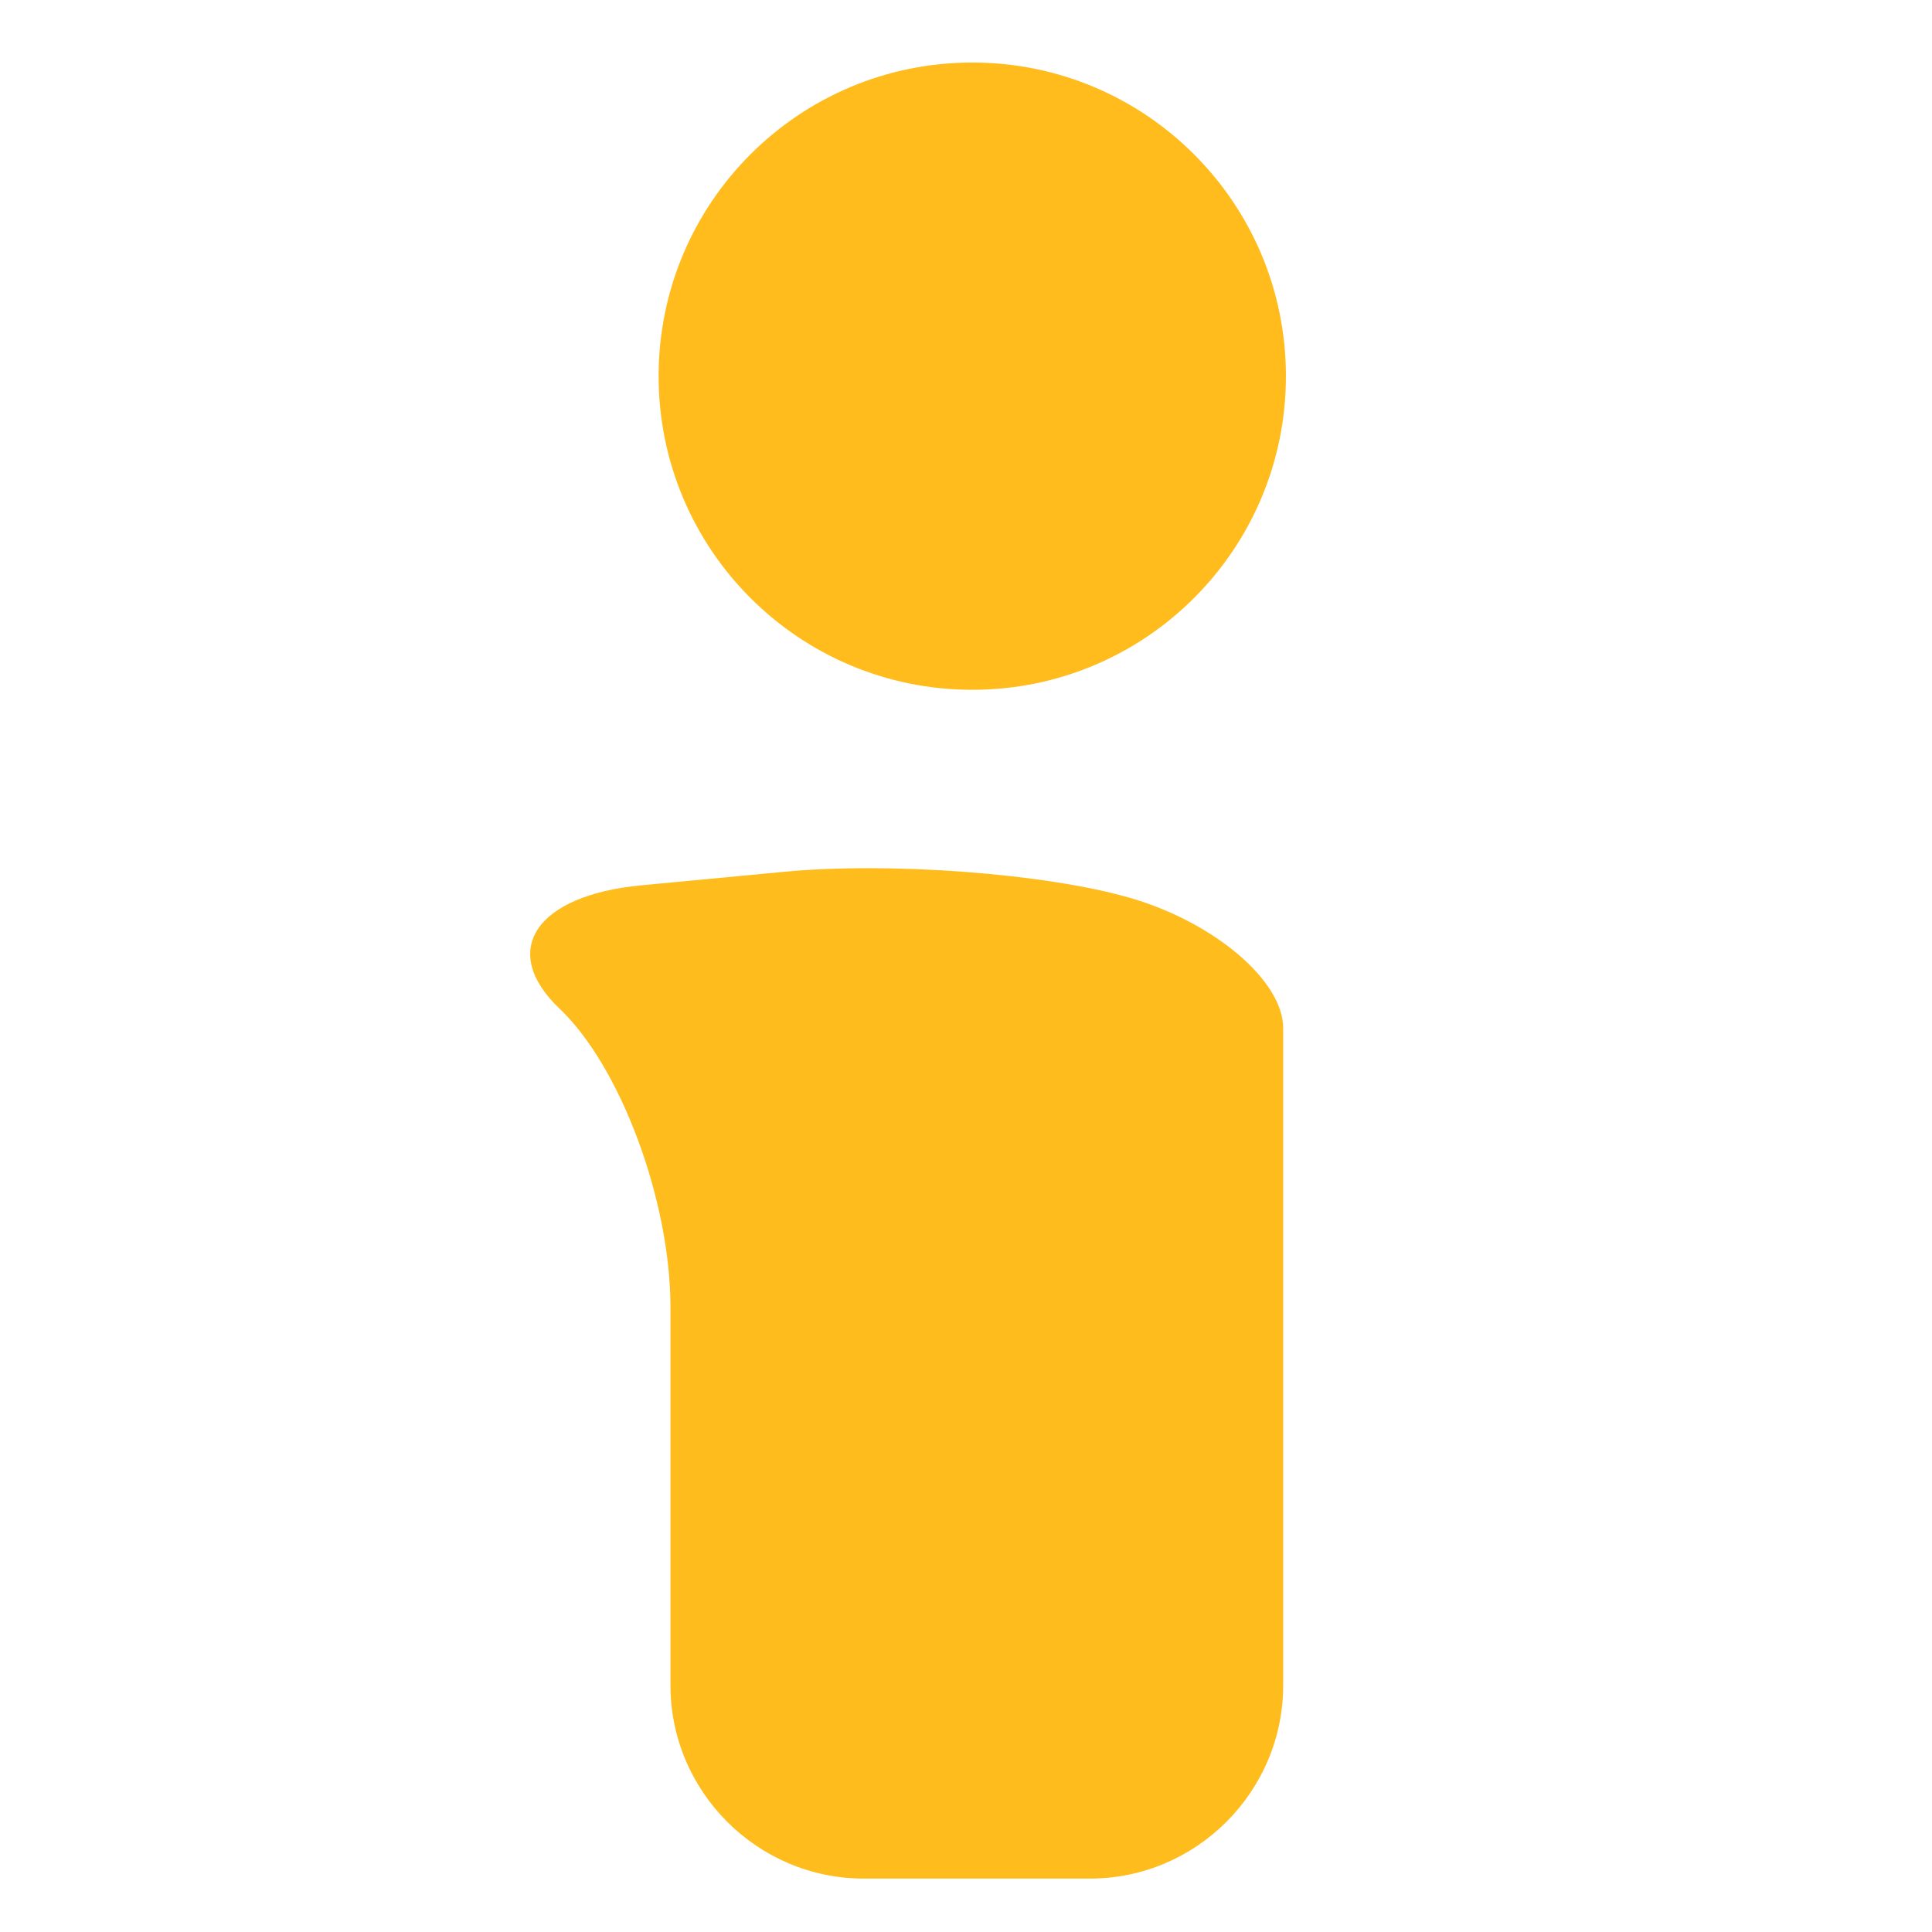 <?xml version="1.0" encoding="utf-8"?>
<!-- Generator: Adobe Illustrator 17.0.0, SVG Export Plug-In . SVG Version: 6.00 Build 0)  -->
<!DOCTYPE svg PUBLIC "-//W3C//DTD SVG 1.1//EN" "http://www.w3.org/Graphics/SVG/1.1/DTD/svg11.dtd">
<svg version="1.1" id="Layer_1" xmlns="http://www.w3.org/2000/svg" xmlns:xlink="http://www.w3.org/1999/xlink" x="0px" y="0px"
	 width="500px" height="500px" viewBox="0 0 500 500" enable-background="new 0 0 500 500" xml:space="preserve">
<path opacity="0.9" fill="#FFB504" enable-background="new    " d="M332.795,97.347c0,44.855-36.33,81.175-81.174,81.175
	s-81.174-36.319-81.174-81.175c0-44.844,36.33-81.164,81.174-81.164S332.795,52.503,332.795,97.347z"/>
<g opacity="0.9" enable-background="new    ">
	<path fill="#FFB504" d="M223.515,486.174c-27.5,0-50-22.5-50-50l0-97.884c0-27.5-12.905-62.252-28.679-77.226
		c-15.773-14.974-6.279-29.348,21.098-31.941l37.089-3.513c27.377-2.593,67.616,0.447,89.42,6.757
		c21.804,6.309,39.643,21.473,39.643,33.698c0,12.224,0,44.726,0,72.226l0,97.884c0,27.5-22.5,50-50,50L223.515,486.174z"/>
</g>
</svg>
